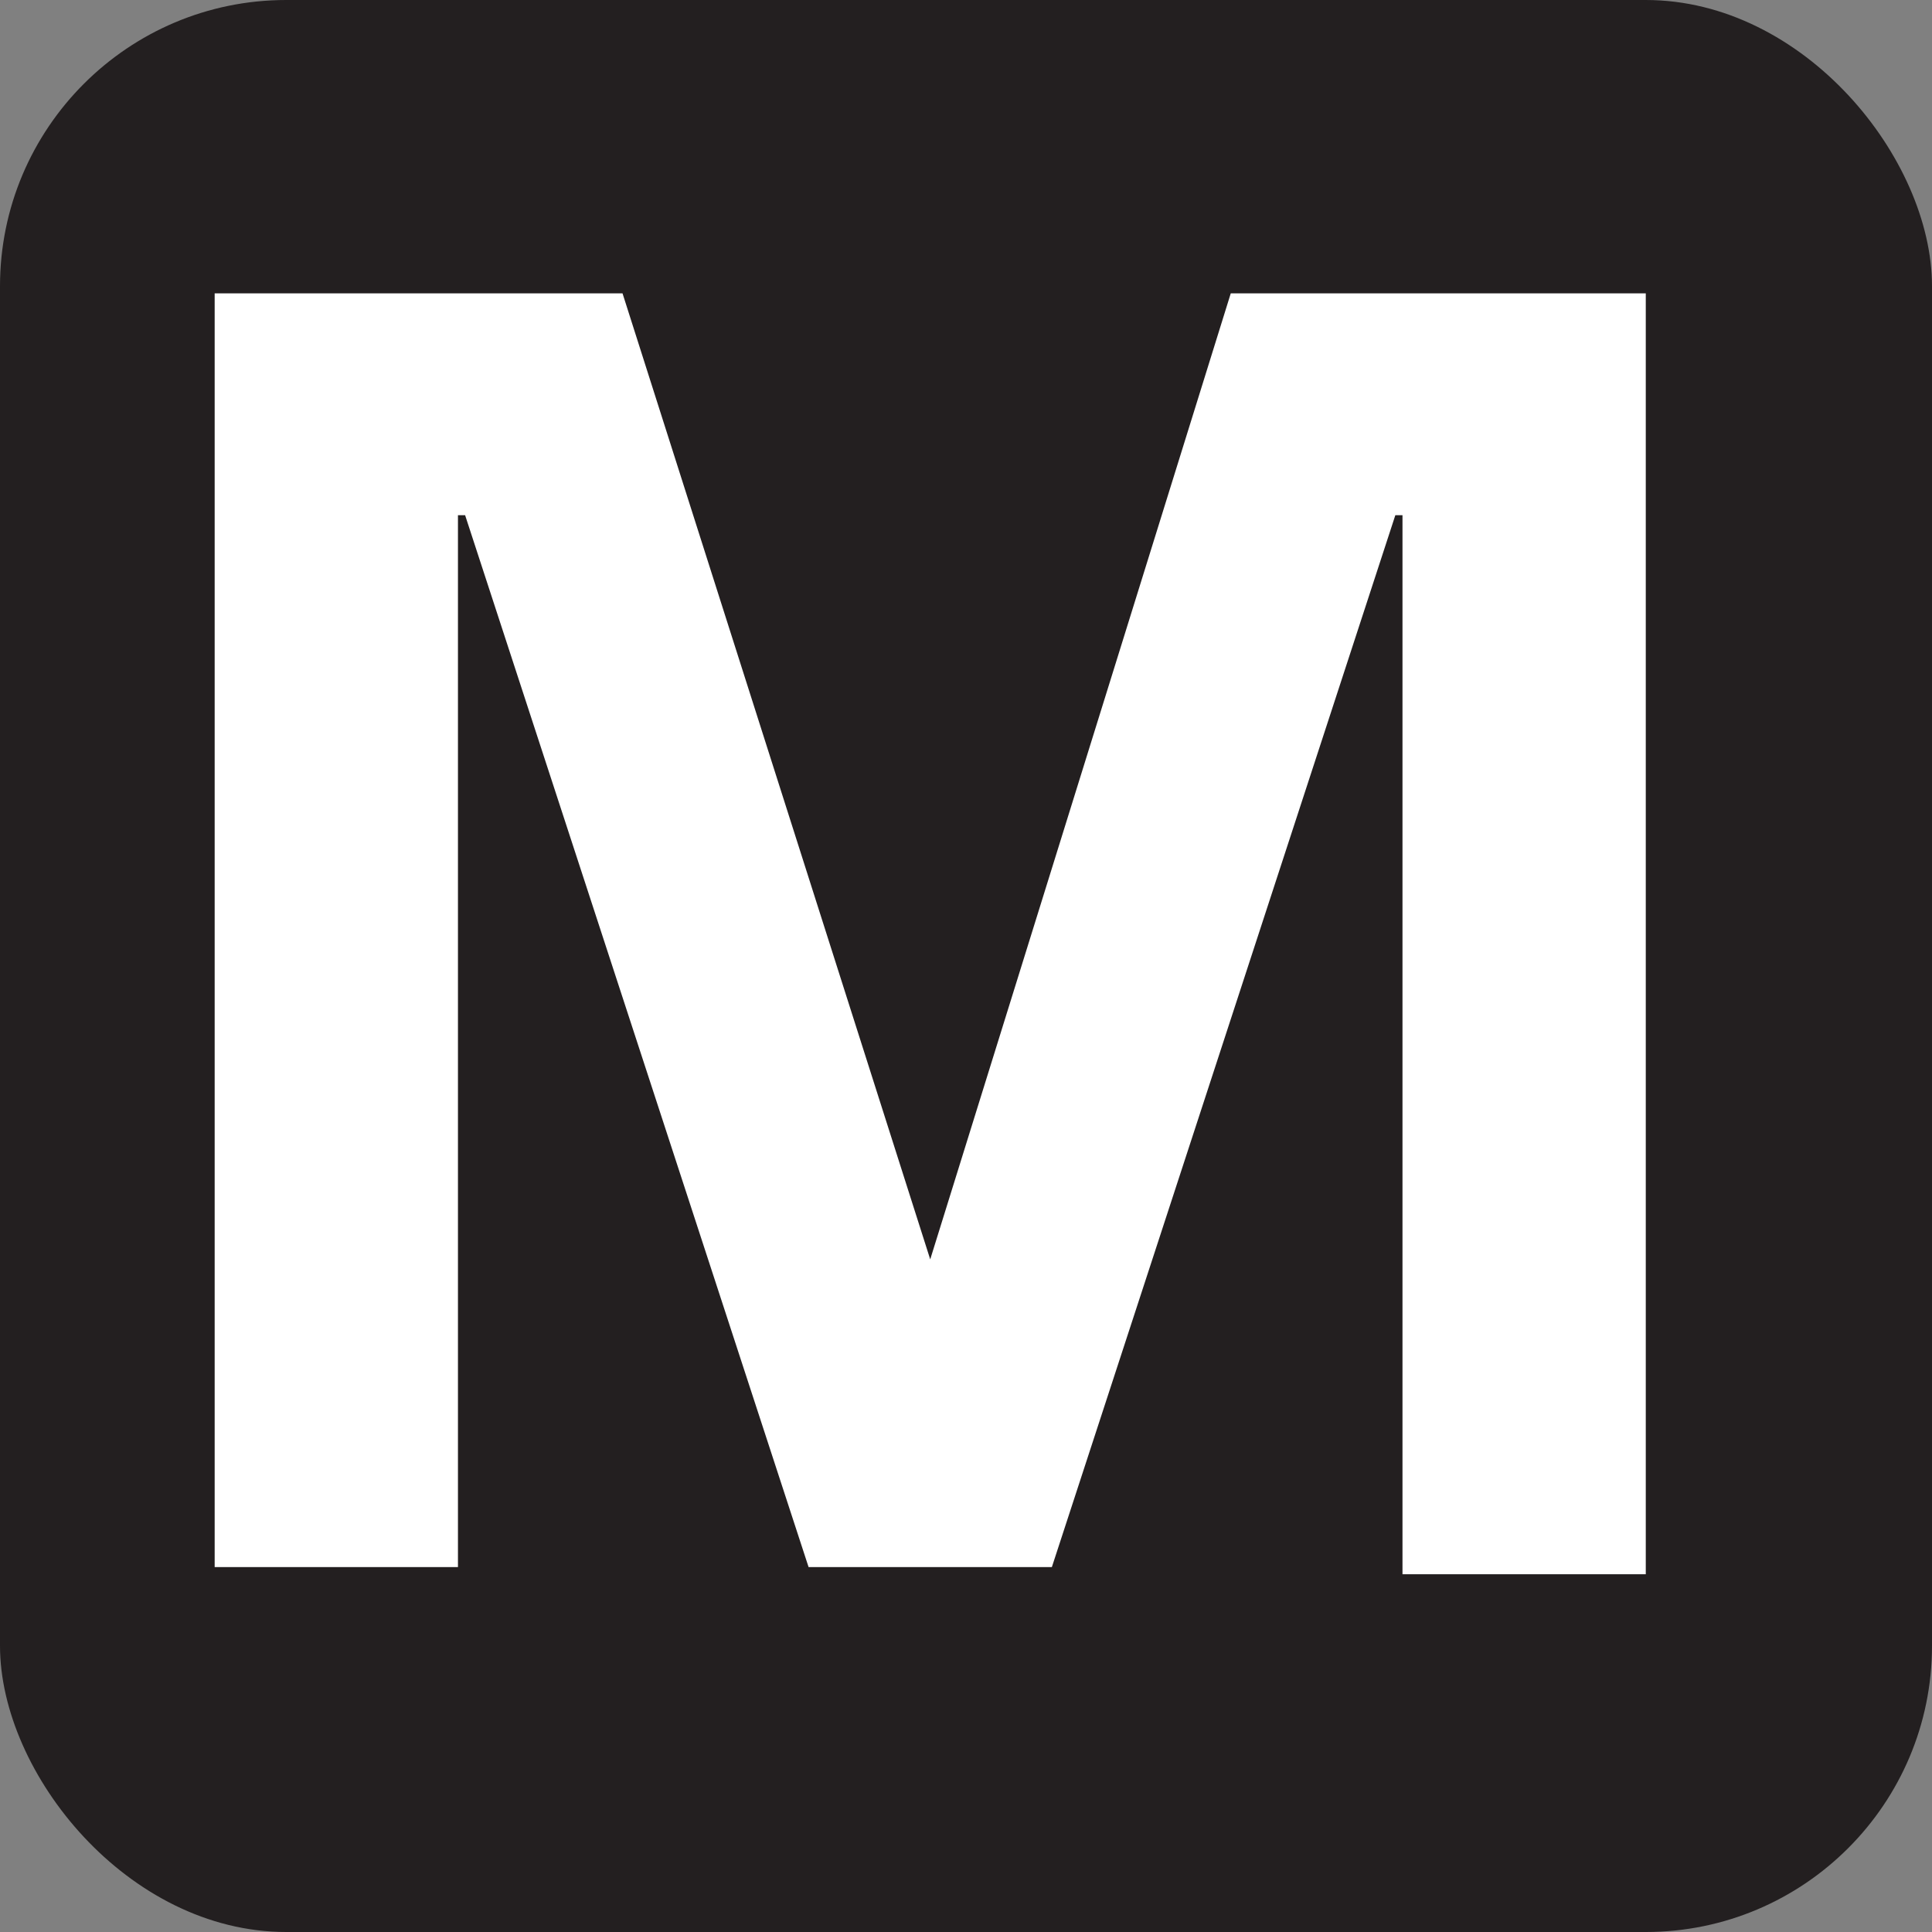 <svg xmlns="http://www.w3.org/2000/svg" viewBox="0 0 27 27" height="27" width="27"><rect x="0" y="0" width="27" height="27" fill="#808080" stroke="none"/><title>metro-station-white-22.svg</title><rect fill="none" x="0" y="0" width="27" height="27"></rect><rect x="0" y="0" width="27" height="27" rx="4" ry="4" fill="#231f20"></rect><path fill="#ffffff" transform="translate(2 2)" d="M1,2.1h5.7L11,15.6H11l4.2-13.5H21v17.9h-3.4V5.2h-0.1l-4.8,14.7H9.3L4.5,5.2L4.4,5.2v14.7H1V2.1z"></path></svg>